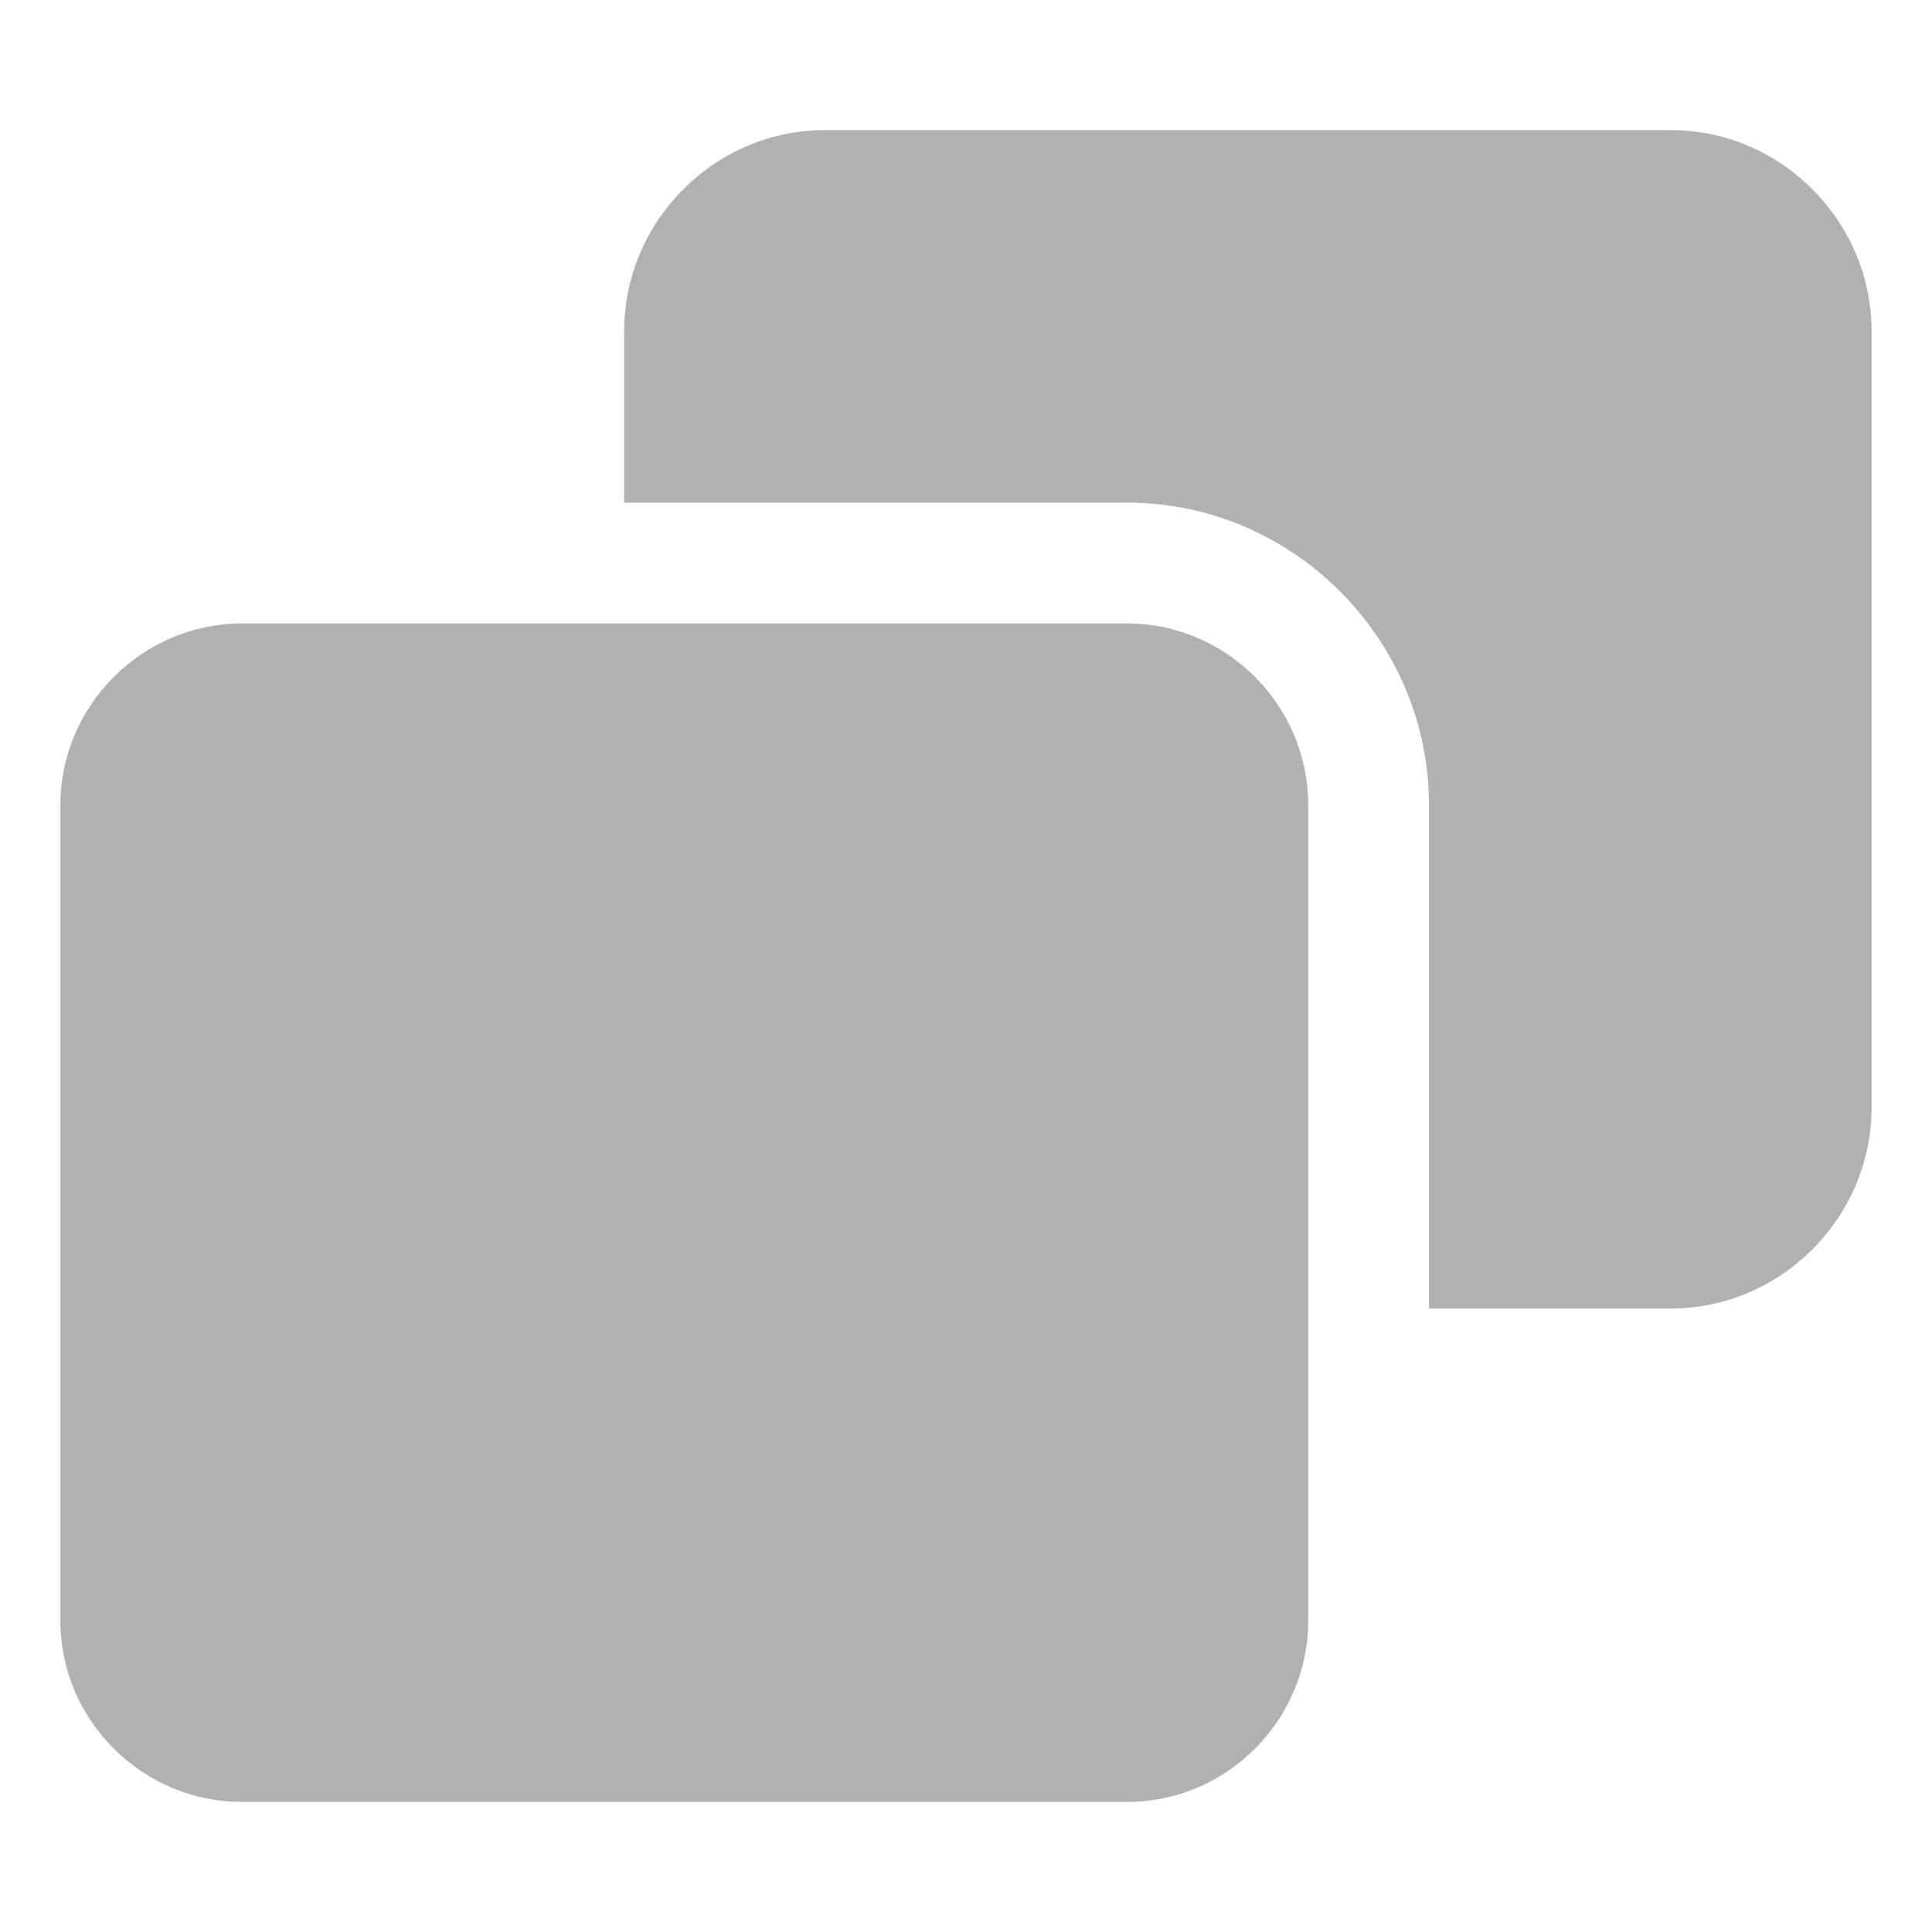 <svg width="24" height="24" viewBox="0 0 24 24" fill="none" xmlns="http://www.w3.org/2000/svg">
<path d="M0.75 9.998V20.136C0.75 21.37 1.769 22.384 3.003 22.384H14.004C15.238 22.384 16.251 21.369 16.251 20.136V9.998C16.251 8.764 15.237 7.745 14.004 7.745H3.003C1.769 7.745 0.75 8.765 0.75 9.998ZM10.249 1.616C8.877 1.616 7.753 2.746 7.753 4.118V6.244H14.004C16.065 6.244 17.751 7.943 17.751 9.998V16.255H20.753C22.125 16.255 23.25 15.125 23.25 13.753V4.118C23.25 2.746 22.125 1.616 20.753 1.616H10.249Z" fill="#B1B1B1"/>
</svg>
